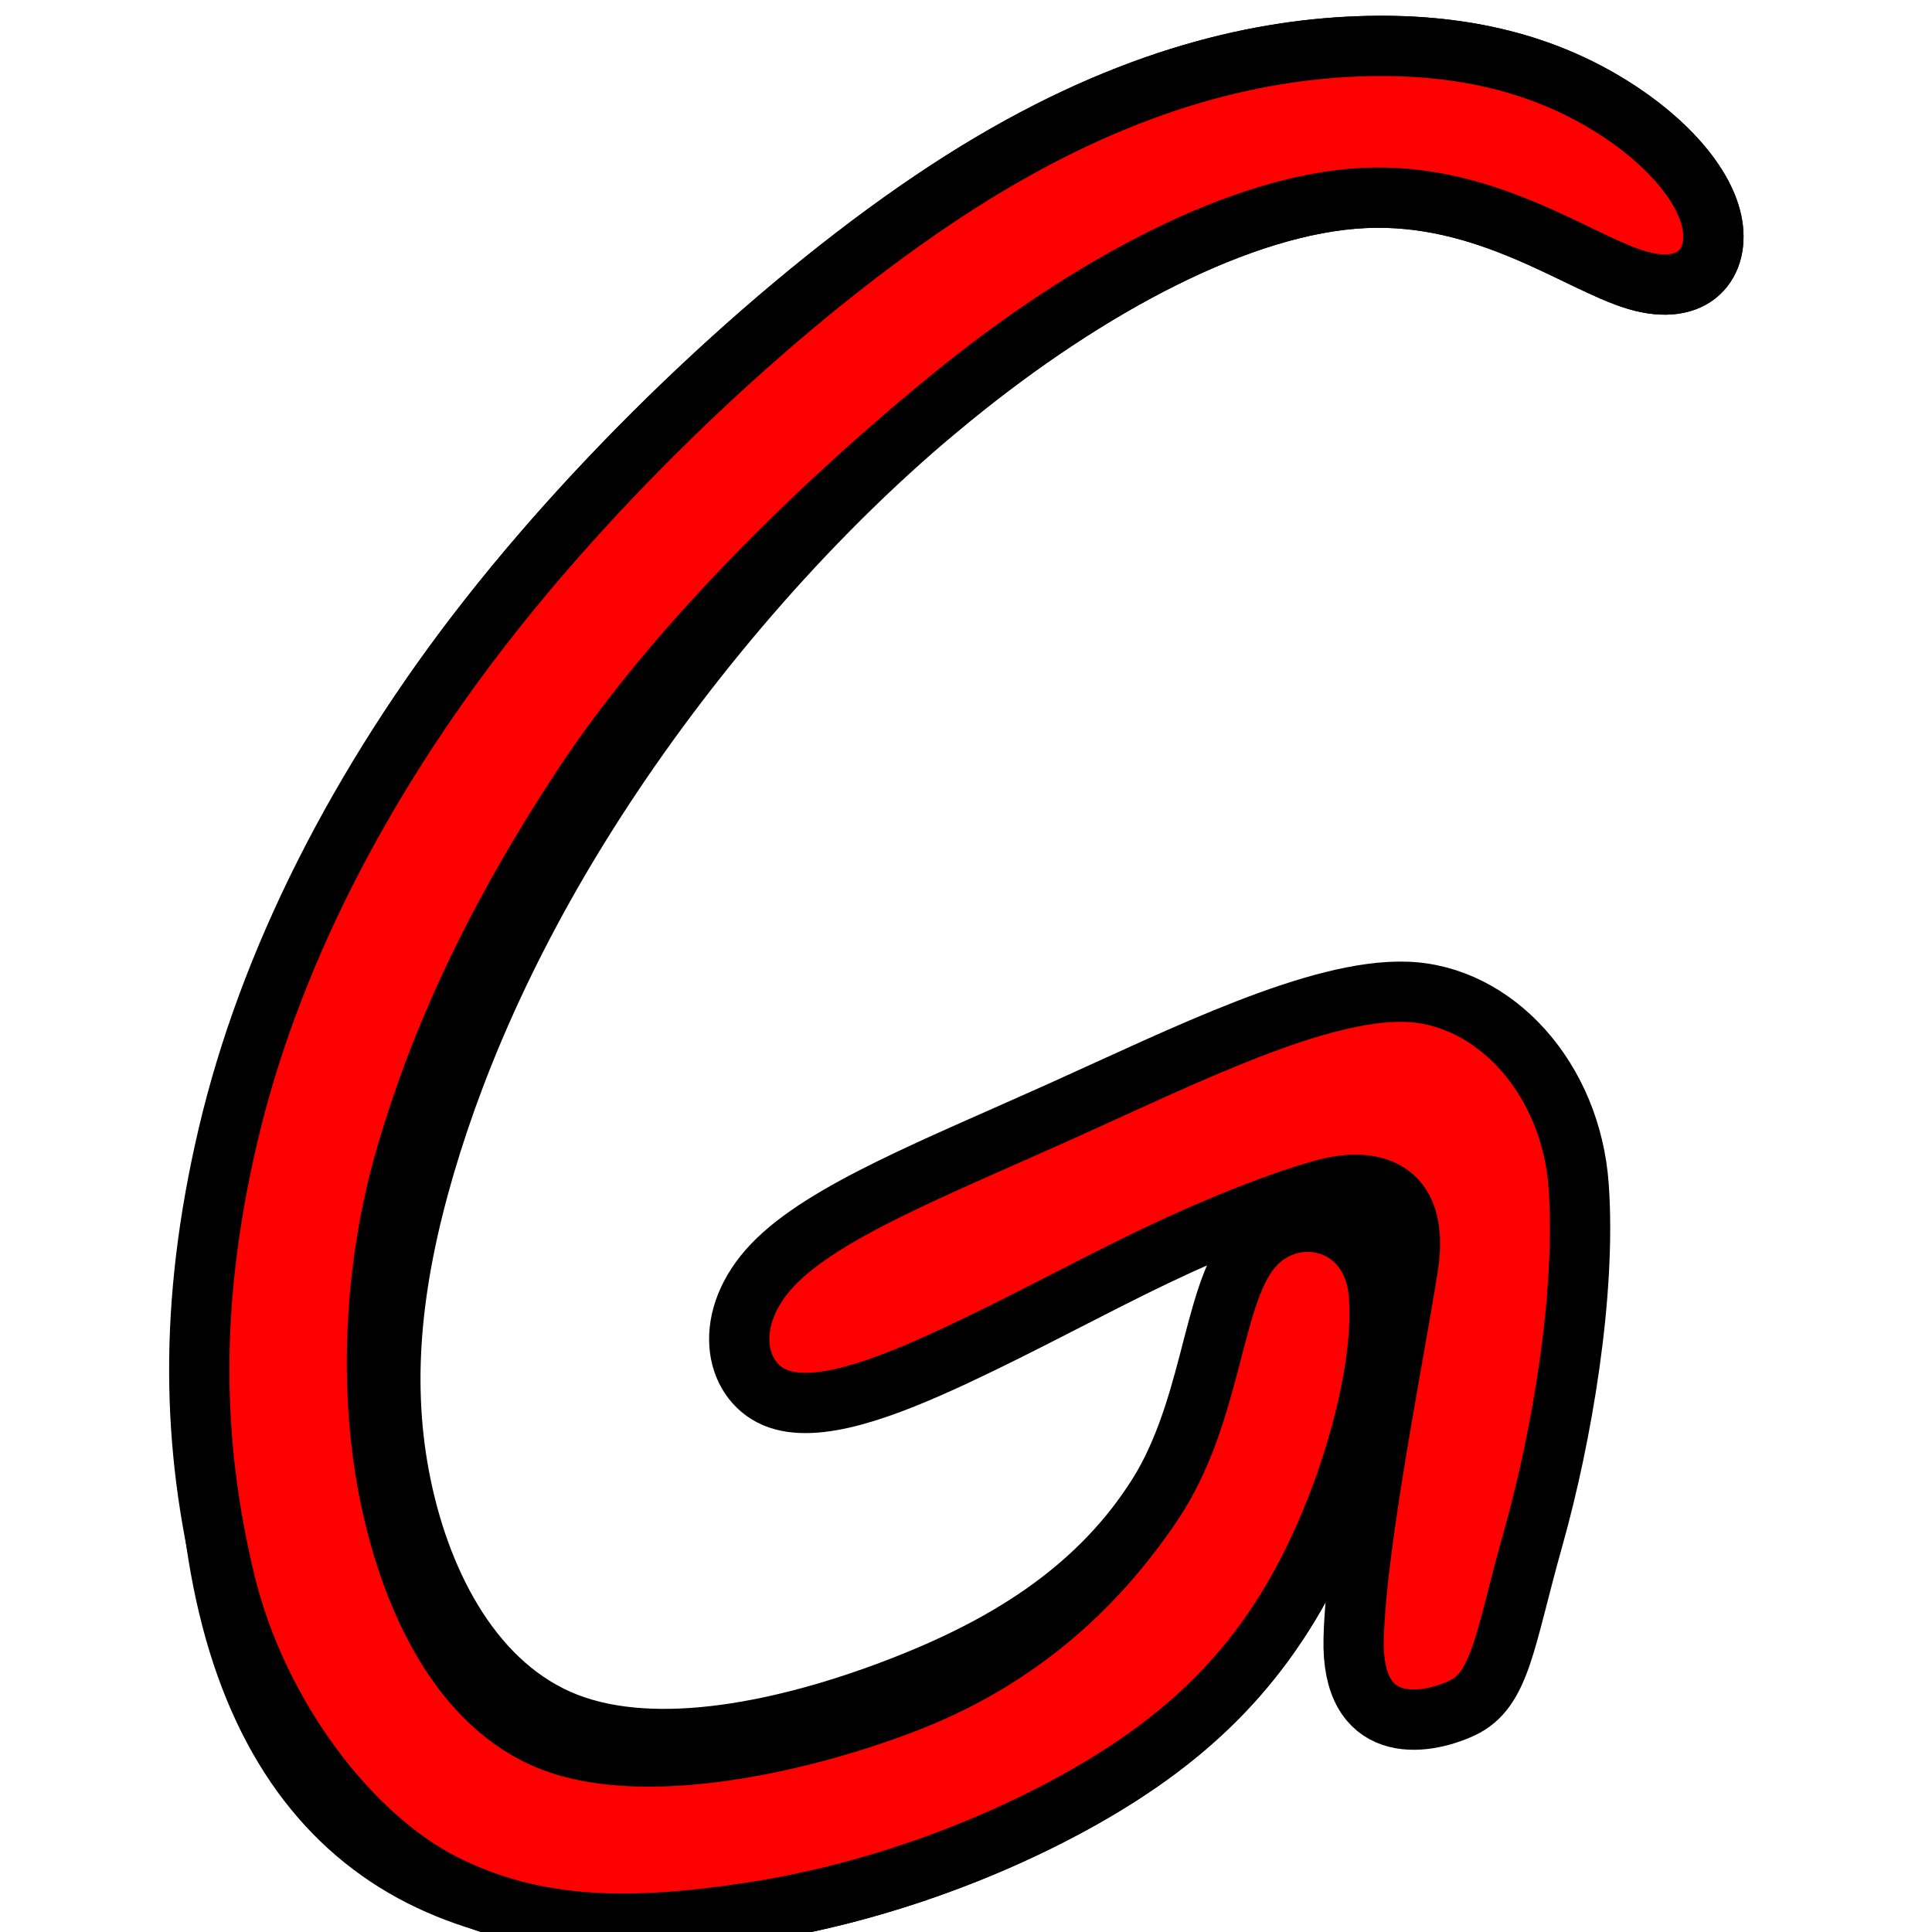<?xml version="1.0" encoding="UTF-8" standalone="no"?>
<!-- Created with Inkscape (http://www.inkscape.org/) -->

<svg
   xmlns:dc="http://purl.org/dc/elements/1.1/"
   xmlns:cc="http://creativecommons.org/ns#"
   xmlns:rdf="http://www.w3.org/1999/02/22-rdf-syntax-ns#"
   xmlns:svg="http://www.w3.org/2000/svg"
   xmlns="http://www.w3.org/2000/svg"
   xmlns:sodipodi="http://sodipodi.sourceforge.net/DTD/sodipodi-0.dtd"
   xmlns:inkscape="http://www.inkscape.org/namespaces/inkscape"
   width="32px"
   height="32px"
   id="svg2816"
   version="1.1"
   inkscape:version="0.47 r22583"
   sodipodi:docname="gromit.svg">
  <defs
     id="defs2818">
    <inkscape:perspective
       sodipodi:type="inkscape:persp3d"
       inkscape:vp_x="0 : 16 : 1"
       inkscape:vp_y="0 : 1000 : 0"
       inkscape:vp_z="32 : 16 : 1"
       inkscape:persp3d-origin="16 : 10.666667 : 1"
       id="perspective2824" />
    <inkscape:perspective
       id="perspective2855"
       inkscape:persp3d-origin="0.5 : 0.33333333 : 1"
       inkscape:vp_z="1 : 0.5 : 1"
       inkscape:vp_y="0 : 1000 : 0"
       inkscape:vp_x="0 : 0.5 : 1"
       sodipodi:type="inkscape:persp3d" />
    <inkscape:perspective
       id="perspective2847"
       inkscape:persp3d-origin="0.5 : 0.33333333 : 1"
       inkscape:vp_z="1 : 0.5 : 1"
       inkscape:vp_y="0 : 1000 : 0"
       inkscape:vp_x="0 : 0.5 : 1"
       sodipodi:type="inkscape:persp3d" />
  </defs>
  <sodipodi:namedview
     id="base"
     pagecolor="#ffffff"
     bordercolor="#666666"
     borderopacity="1.0"
     inkscape:pageopacity="0.0"
     inkscape:pageshadow="2"
     inkscape:zoom="16.40625"
     inkscape:cx="15.080336"
     inkscape:cy="15.917442"
     inkscape:current-layer="layer1"
     showgrid="true"
     inkscape:grid-bbox="true"
     inkscape:document-units="px"
     inkscape:window-width="1226"
     inkscape:window-height="776"
     inkscape:window-x="27"
     inkscape:window-y="0"
     inkscape:window-maximized="1" />
  <g
     id="layer1"
     inkscape:label="Layer 1"
     inkscape:groupmode="layer">
    <g
       transform="matrix(0.312,0,0,-0.312,-80.081,139.874)"
       inkscape:label="ink_ext_XXXXXX"
       id="g2849"
       style="fill:#ff0000;fill-opacity:1;stroke:#000000;stroke-width:3.2;stroke-miterlimit:4;stroke-opacity:1;stroke-dasharray:none">
      <g
         transform="scale(0.1,0.1)"
         id="g2851"
         style="fill:#ff0000;fill-opacity:1;stroke:#000000;stroke-width:32;stroke-miterlimit:4;stroke-opacity:1;stroke-dasharray:none">
        <path
           id="path2855"
           style="fill:#ff0000;fill-opacity:1;stroke:#000000;stroke-width:32;stroke-linecap:butt;stroke-linejoin:miter;stroke-miterlimit:4;stroke-opacity:1;stroke-dasharray:none"
           d="m 2977.99,3741.291 c -21.75,9.32 -27.96,42.26 -0.93,70.53 27.03,28.28 87.31,51.89 152.87,81.41 65.57,29.52 136.41,64.94 183.33,63.39 46.92,-1.56 87.464,-45.931 91.504,-103.111 4.04,-57.17 -8.93,-132.98 -24.149,-187.05 -15.23,-54.07 -17.107,-80.529 -37.927,-90.159 -20.82,-9.63 -58.623,-14.134 -57.383,36.816 1.24,50.96 22.028,153.483 28.868,197.603 6.84,44.12 -21.733,47.401 -45.033,40.881 -23.31,-6.53 -55,-18.96 -88.87,-35.12 -33.87,-16.15 -69.91,-36.04 -106.58,-53.13 -36.66,-17.09 -73.95,-31.38 -95.7,-22.06"
           sodipodi:nodetypes="csssssssssssc" />
        <path
           id="path2857"
           style="fill:#ff0000;fill-opacity:1;fill-rule:evenodd;stroke:#000000;stroke-width:32;stroke-miterlimit:4;stroke-opacity:1;stroke-dasharray:none"
           d="m 3071.77,4272.08 c -72.7,-59.34 -136.71,-134.54 -183.94,-206.31 -47.23,-71.78 -77.68,-140.14 -95.71,-201.66 -18.01,-61.52 -23.61,-116.21 -12.42,-169.97 11.18,-53.75 39.15,-106.57 87.62,-125.53 48.47,-18.95 117.45,-4.04 175.25,18.03 57.79,22.06 104.4,51.27 136.09,98.49 31.7,47.23 48.47,112.48 69.6,138.58 21.13,26.11 46.61,13.06 50.34,-26.72 3.73,-39.77 -14.3,-106.26 -41.95,-156.29 -27.65,-50.02 -64.94,-83.58 -114.96,-111.86 -50.03,-28.27 -112.8,-51.27 -175.87,-60.9 -63.08,-9.63 -126.46,-5.9 -175.87,19.27 -49.4,25.17 -84.83,71.77 -101.91,142.93 -17.09,71.15 -15.85,166.85 5.59,258.2 21.44,91.36 63.07,178.36 132.67,266.91 69.61,88.56 167.17,178.67 251.07,231.8 83.89,53.13 154.11,69.29 209.73,71.47 55.62,2.17 96.64,-9.64 128.64,-27.97 32.01,-18.33 55,-43.19 59.66,-64.94 4.66,-21.75 -9.01,-40.39 -40.08,-31.07 -31.08,9.32 -79.55,46.61 -144.49,43.5 -64.94,-3.11 -146.35,-46.61 -219.06,-105.96" />
        <path
           id="path2859"
           style="fill:#ff0000;fill-opacity:1;stroke:#000000;stroke-width:32;stroke-linecap:butt;stroke-linejoin:miter;stroke-miterlimit:4;stroke-opacity:1;stroke-dasharray:none"
           d="m 3071.77,4272.08 c -72.7,-59.34 -148.413,-134.54 -195.643,-206.31 -47.23,-71.78 -75.73,-134.289 -93.76,-195.809 -18.01,-61.52 -19.709,-127.913 -8.519,-181.673 11.18,-53.75 37.2,-110.471 85.669,-129.431 48.47,-18.95 129.153,-2.09 186.953,19.98 57.79,22.06 100.499,59.072 132.189,106.292 31.7,47.23 30.916,108.579 52.046,134.679 21.13,26.11 64.164,16.961 67.894,-22.819 3.73,-39.77 -14.3,-106.26 -41.95,-156.29 -27.65,-50.02 -64.94,-83.58 -114.96,-111.86 -50.03,-28.27 -112.8,-51.27 -175.87,-60.9 -63.08,-9.63 -114.757,-9.801 -164.167,15.369 -49.4,25.17 -98.483,89.324 -115.563,160.484 -17.09,71.15 -19.751,145.395 1.689,236.745 21.44,91.36 68.921,186.162 138.521,274.712 69.61,88.56 167.17,178.67 251.07,231.8 83.89,53.13 154.11,69.29 209.73,71.47 55.62,2.17 96.64,-9.64 128.64,-27.97 32.01,-18.33 55,-43.19 59.66,-64.94 4.66,-21.75 -9.01,-40.39 -40.08,-31.07 -31.08,9.32 -79.55,46.61 -144.49,43.5 -64.94,-3.11 -146.35,-46.61 -219.06,-105.96"
           sodipodi:nodetypes="csssssssssssssssssssssc" />
      </g>
    </g>
  </g>
</svg>
